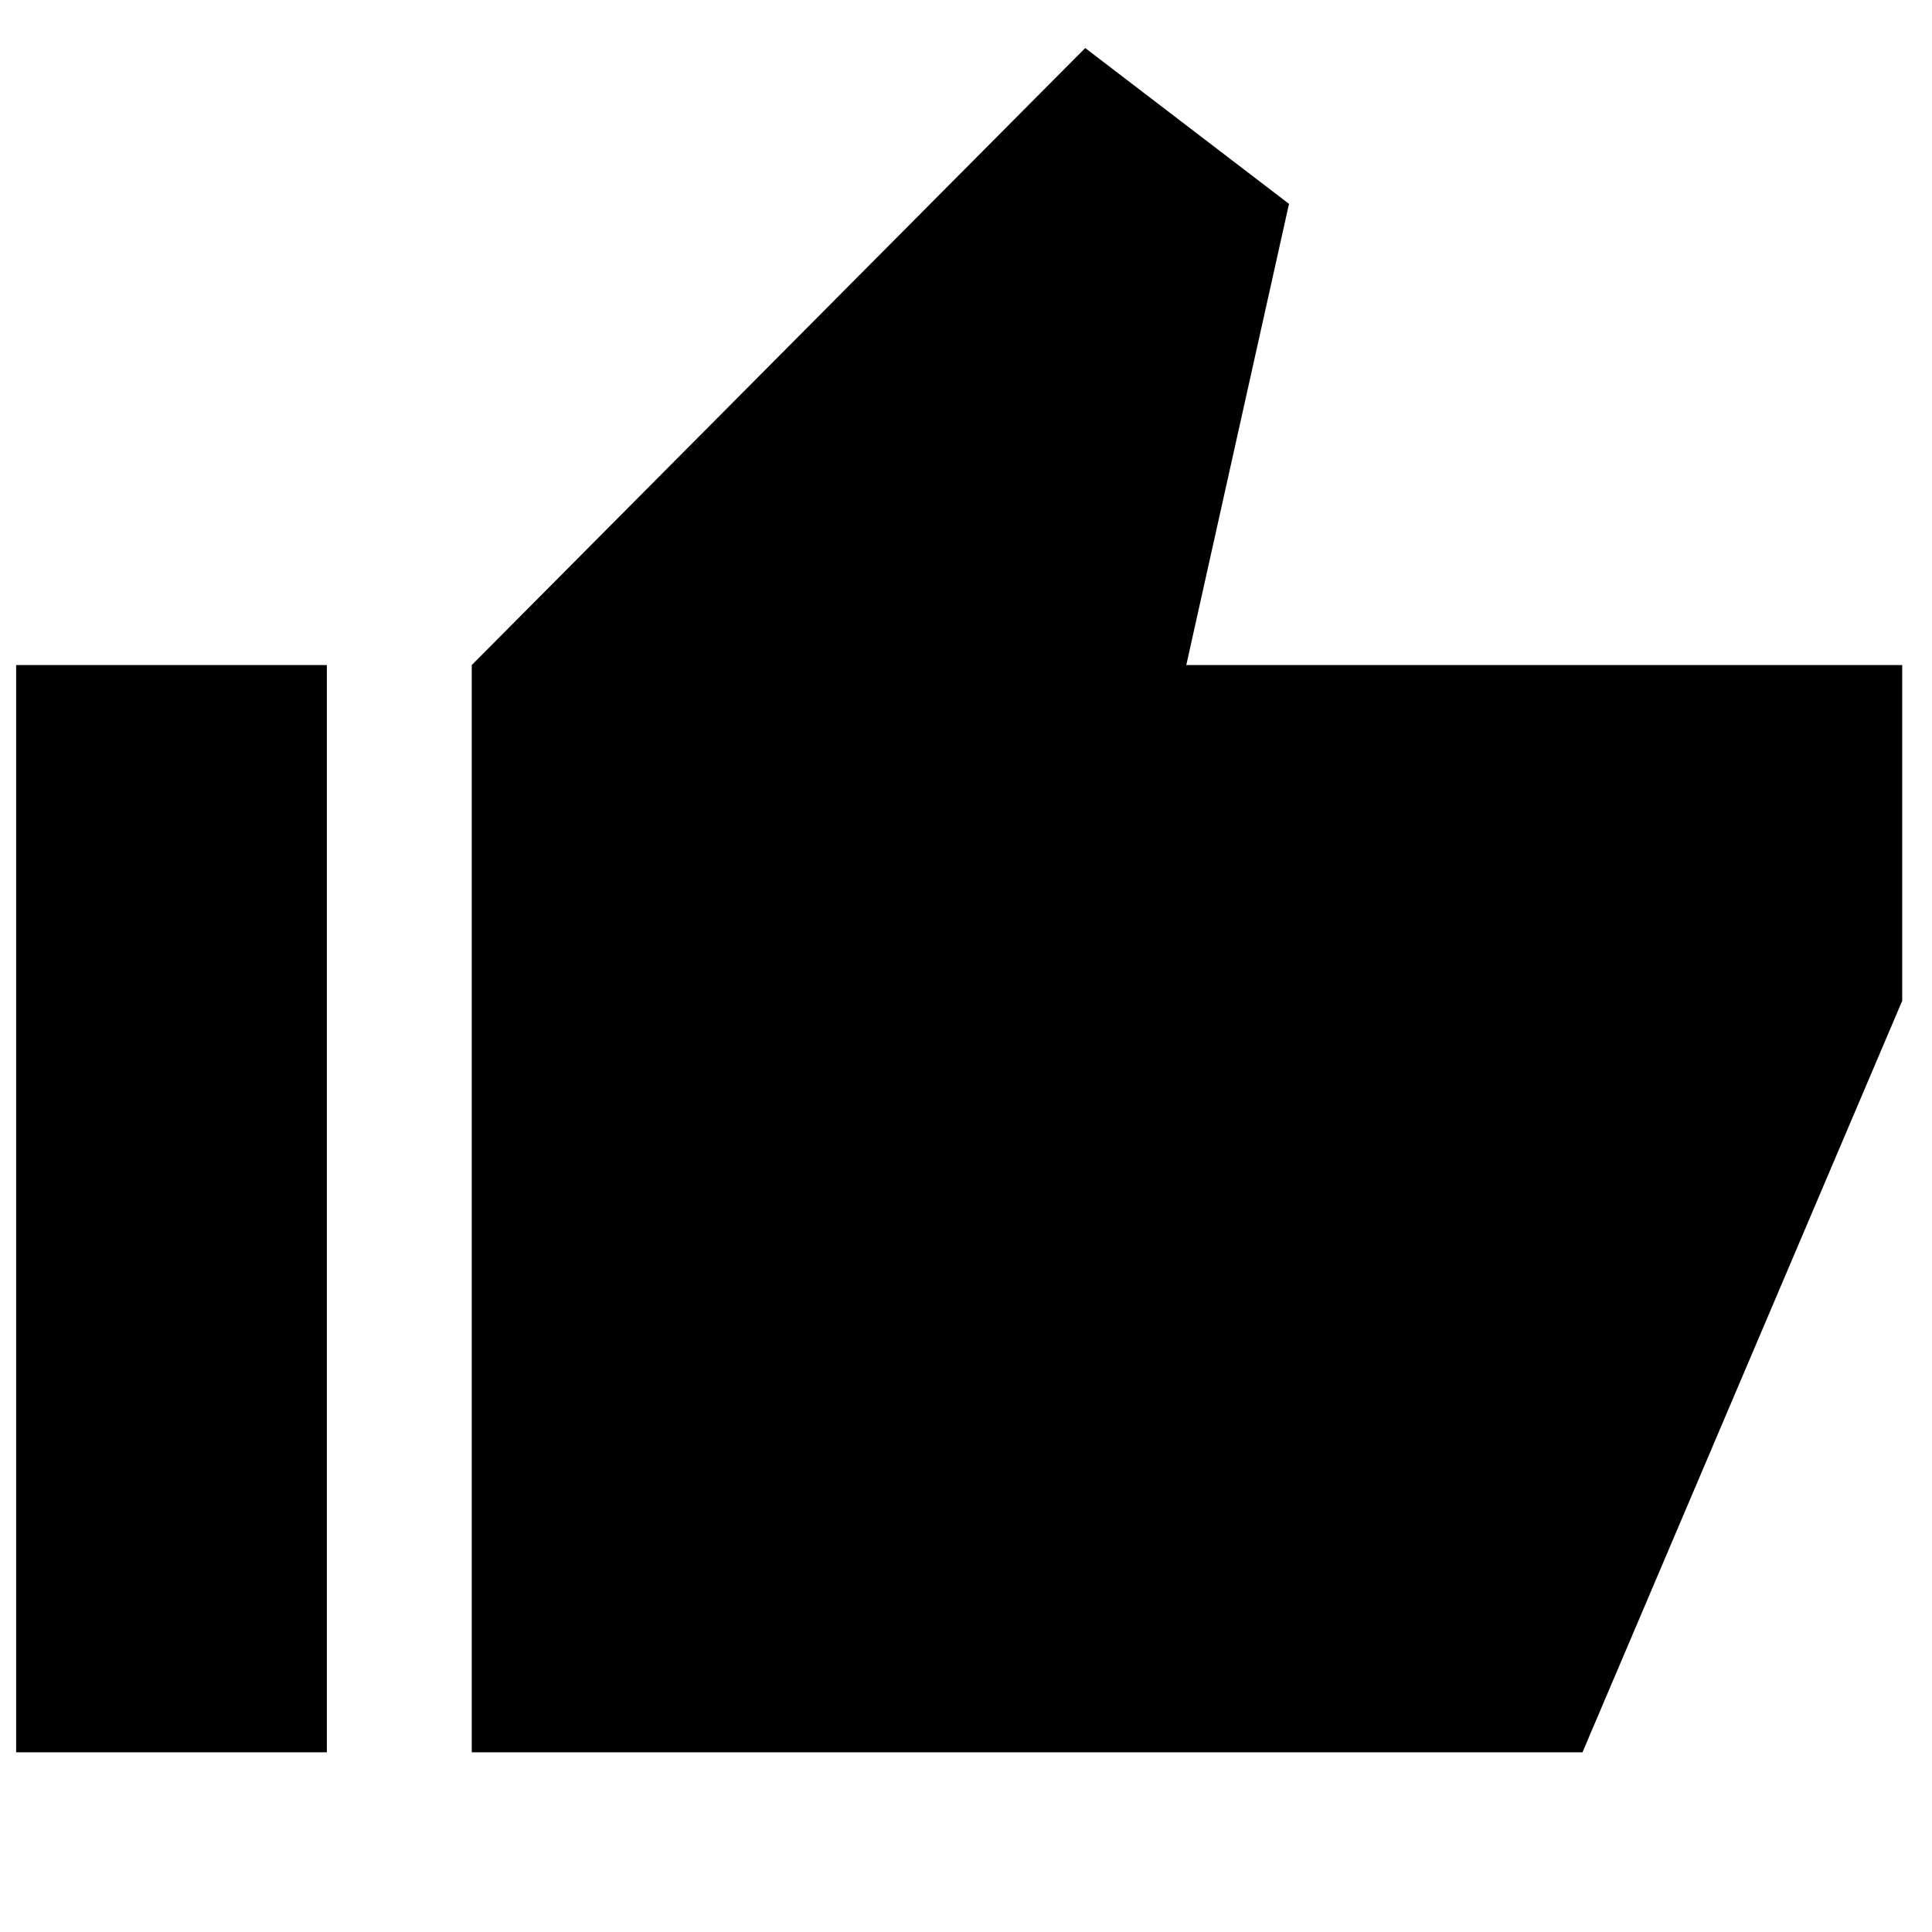 <svg xmlns="http://www.w3.org/2000/svg" height="20" viewBox="0 -960 960 960" width="20"><path d="M234.41-89.3v-540.24l304.83-306.59L640.5-858.7l-51.04 229.16H945.2v166.82L786.33-89.3H234.41Zm-226.39 0v-540.24h154.39V-89.3H8.02Z"/></svg>